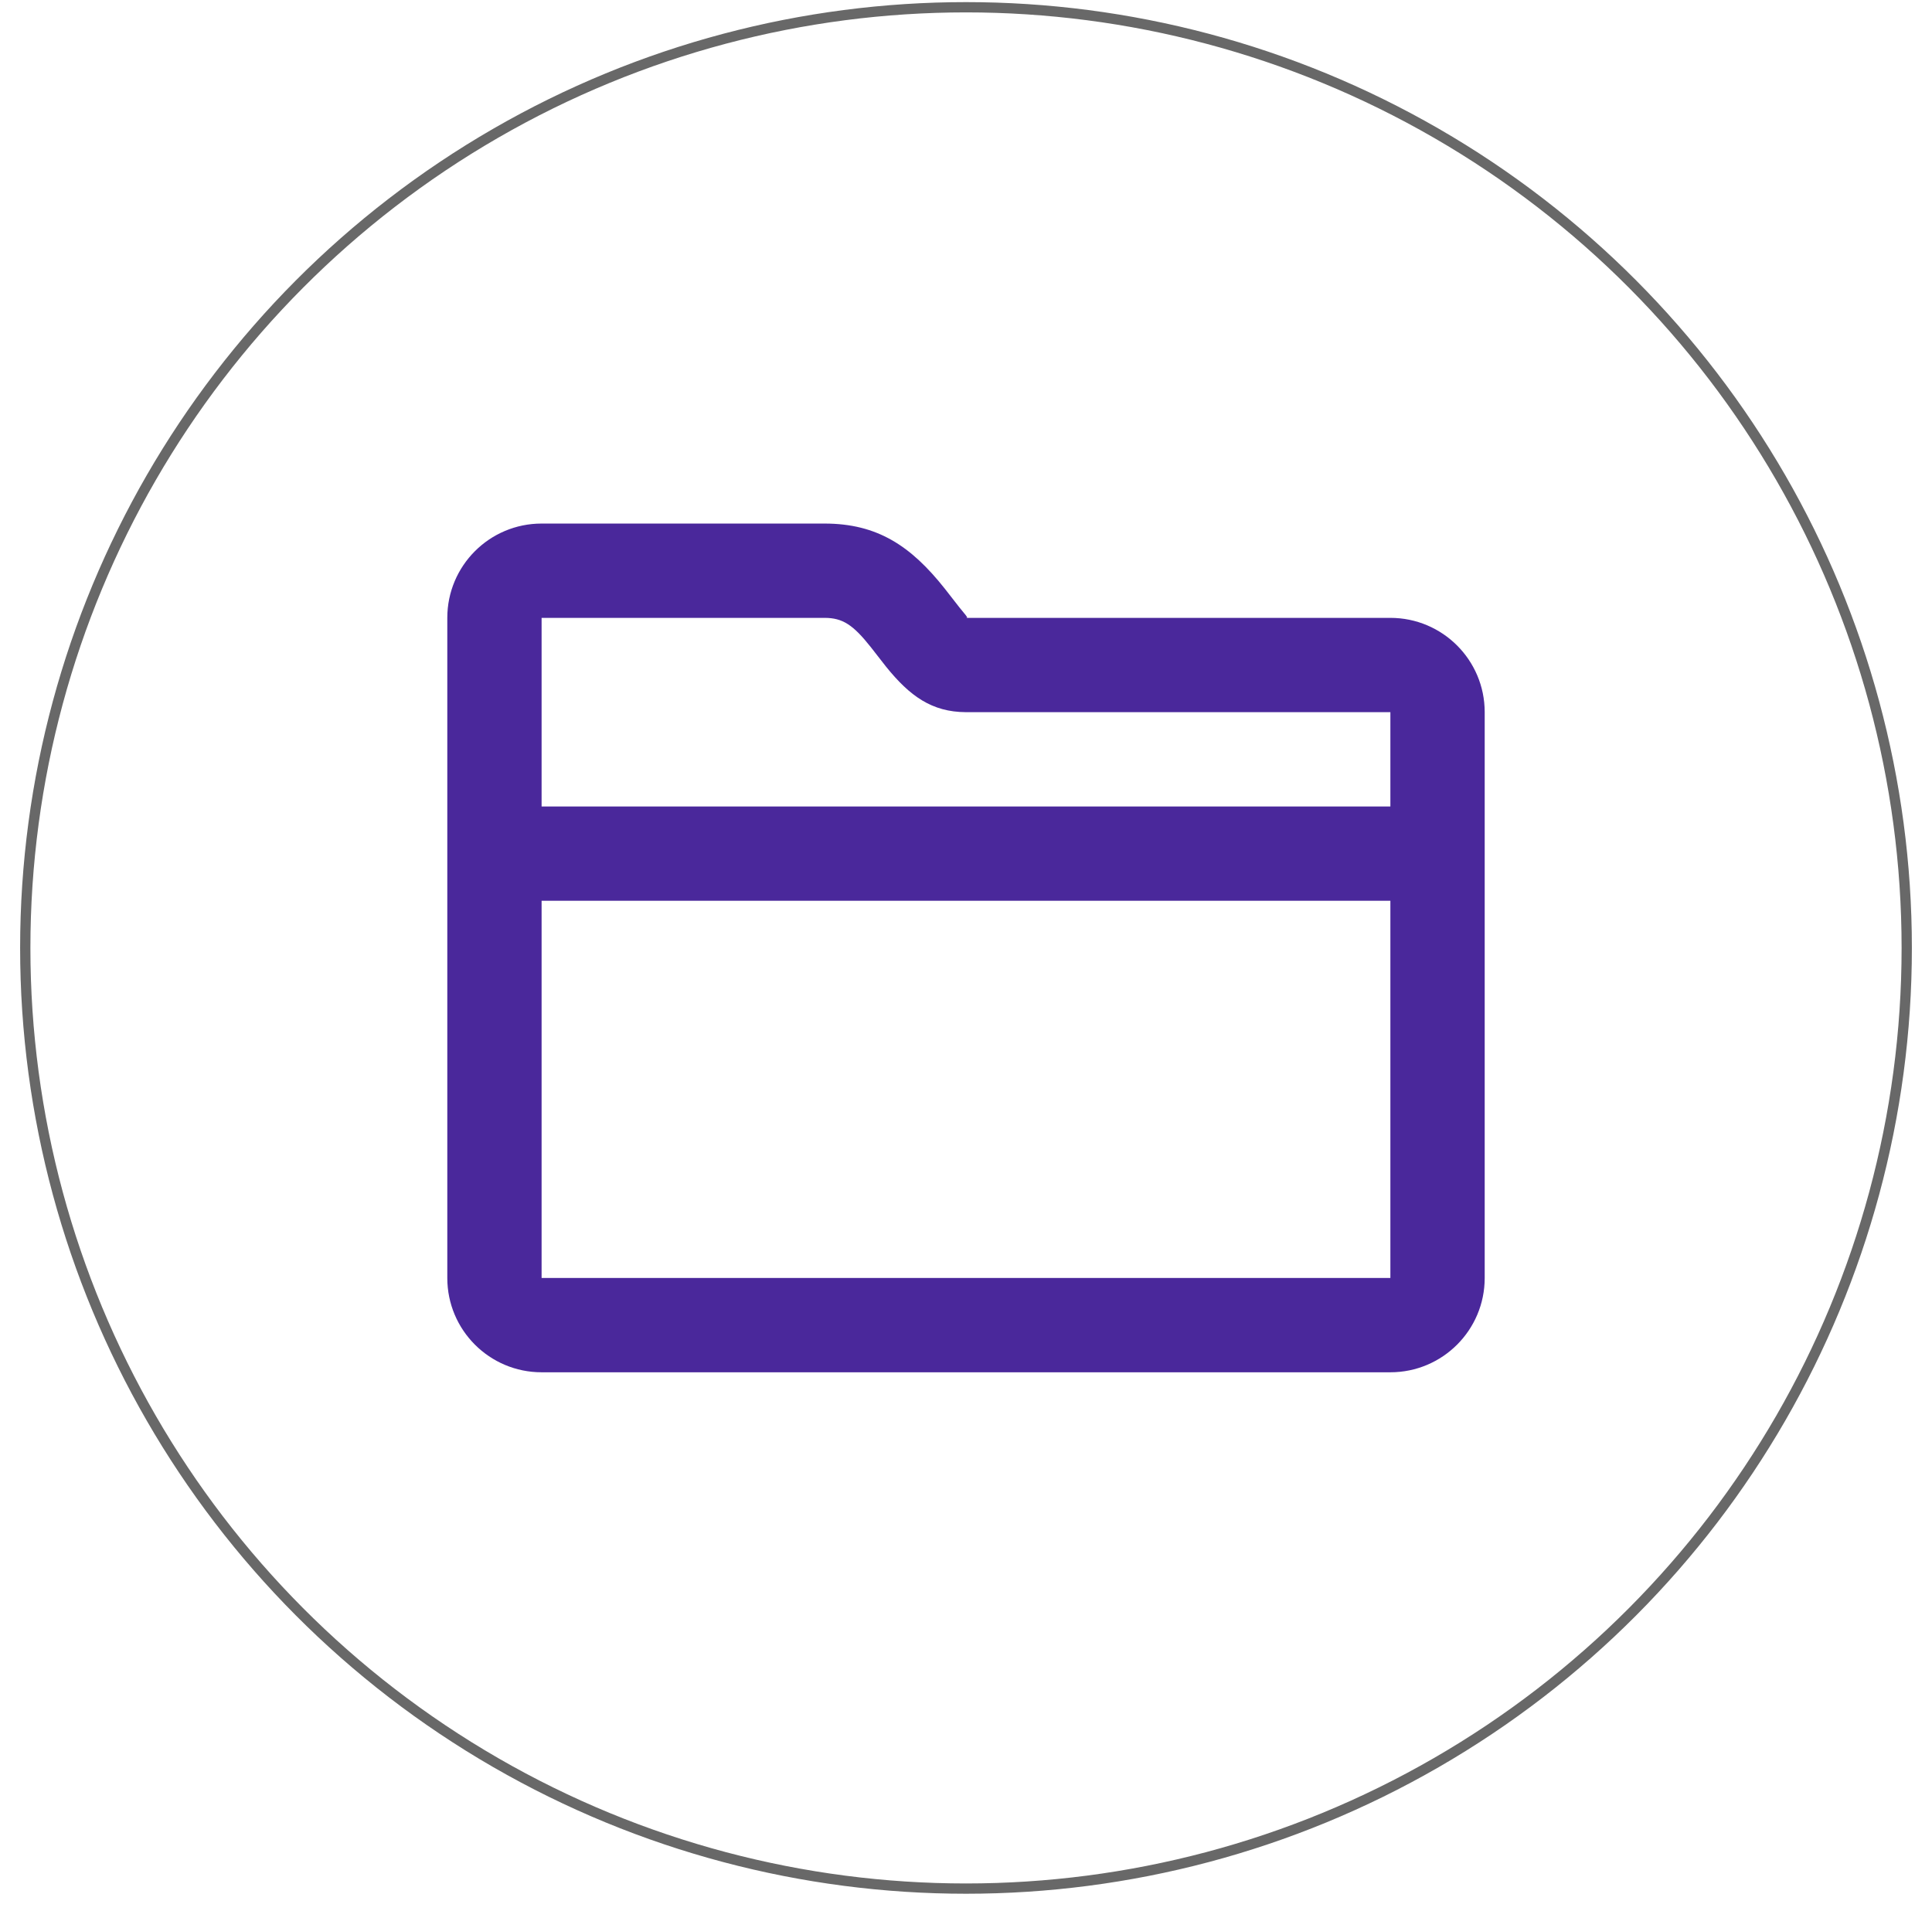 <svg width="94" height="93" viewBox="0 0 94 93" fill="none" xmlns="http://www.w3.org/2000/svg">
<circle cx="47" cy="46.124" r="45.771" stroke="black" stroke-opacity="0.59" stroke-width="0.5"/>
<path fill-rule="evenodd" clip-rule="evenodd" d="M67.648 30.064C70.183 30.064 72.237 32.118 72.237 34.652V62.184C72.237 64.718 70.183 66.772 67.648 66.772H26.351C23.817 66.772 21.763 64.718 21.763 62.184V30.064C21.763 27.529 23.817 25.475 26.351 25.475H40.117C42.687 25.475 44.322 26.566 45.965 28.639C46.011 28.696 46.121 28.838 46.244 28.997L46.244 28.997L46.244 28.997C46.417 29.22 46.614 29.474 46.684 29.561C46.755 29.649 46.815 29.722 46.865 29.782C47.067 30.028 47.096 30.063 47.004 30.064H67.648ZM67.648 39.241V34.652L46.988 34.652C45.34 34.643 44.267 33.872 43.113 32.442C43.008 32.312 42.755 31.985 42.57 31.747L42.57 31.747L42.57 31.746C42.473 31.622 42.396 31.523 42.369 31.489C41.51 30.404 40.999 30.064 40.117 30.064H26.351V39.241H67.648ZM67.648 43.829H26.351V62.184H67.648V43.829Z" fill="#4A289B"/>
</svg>
